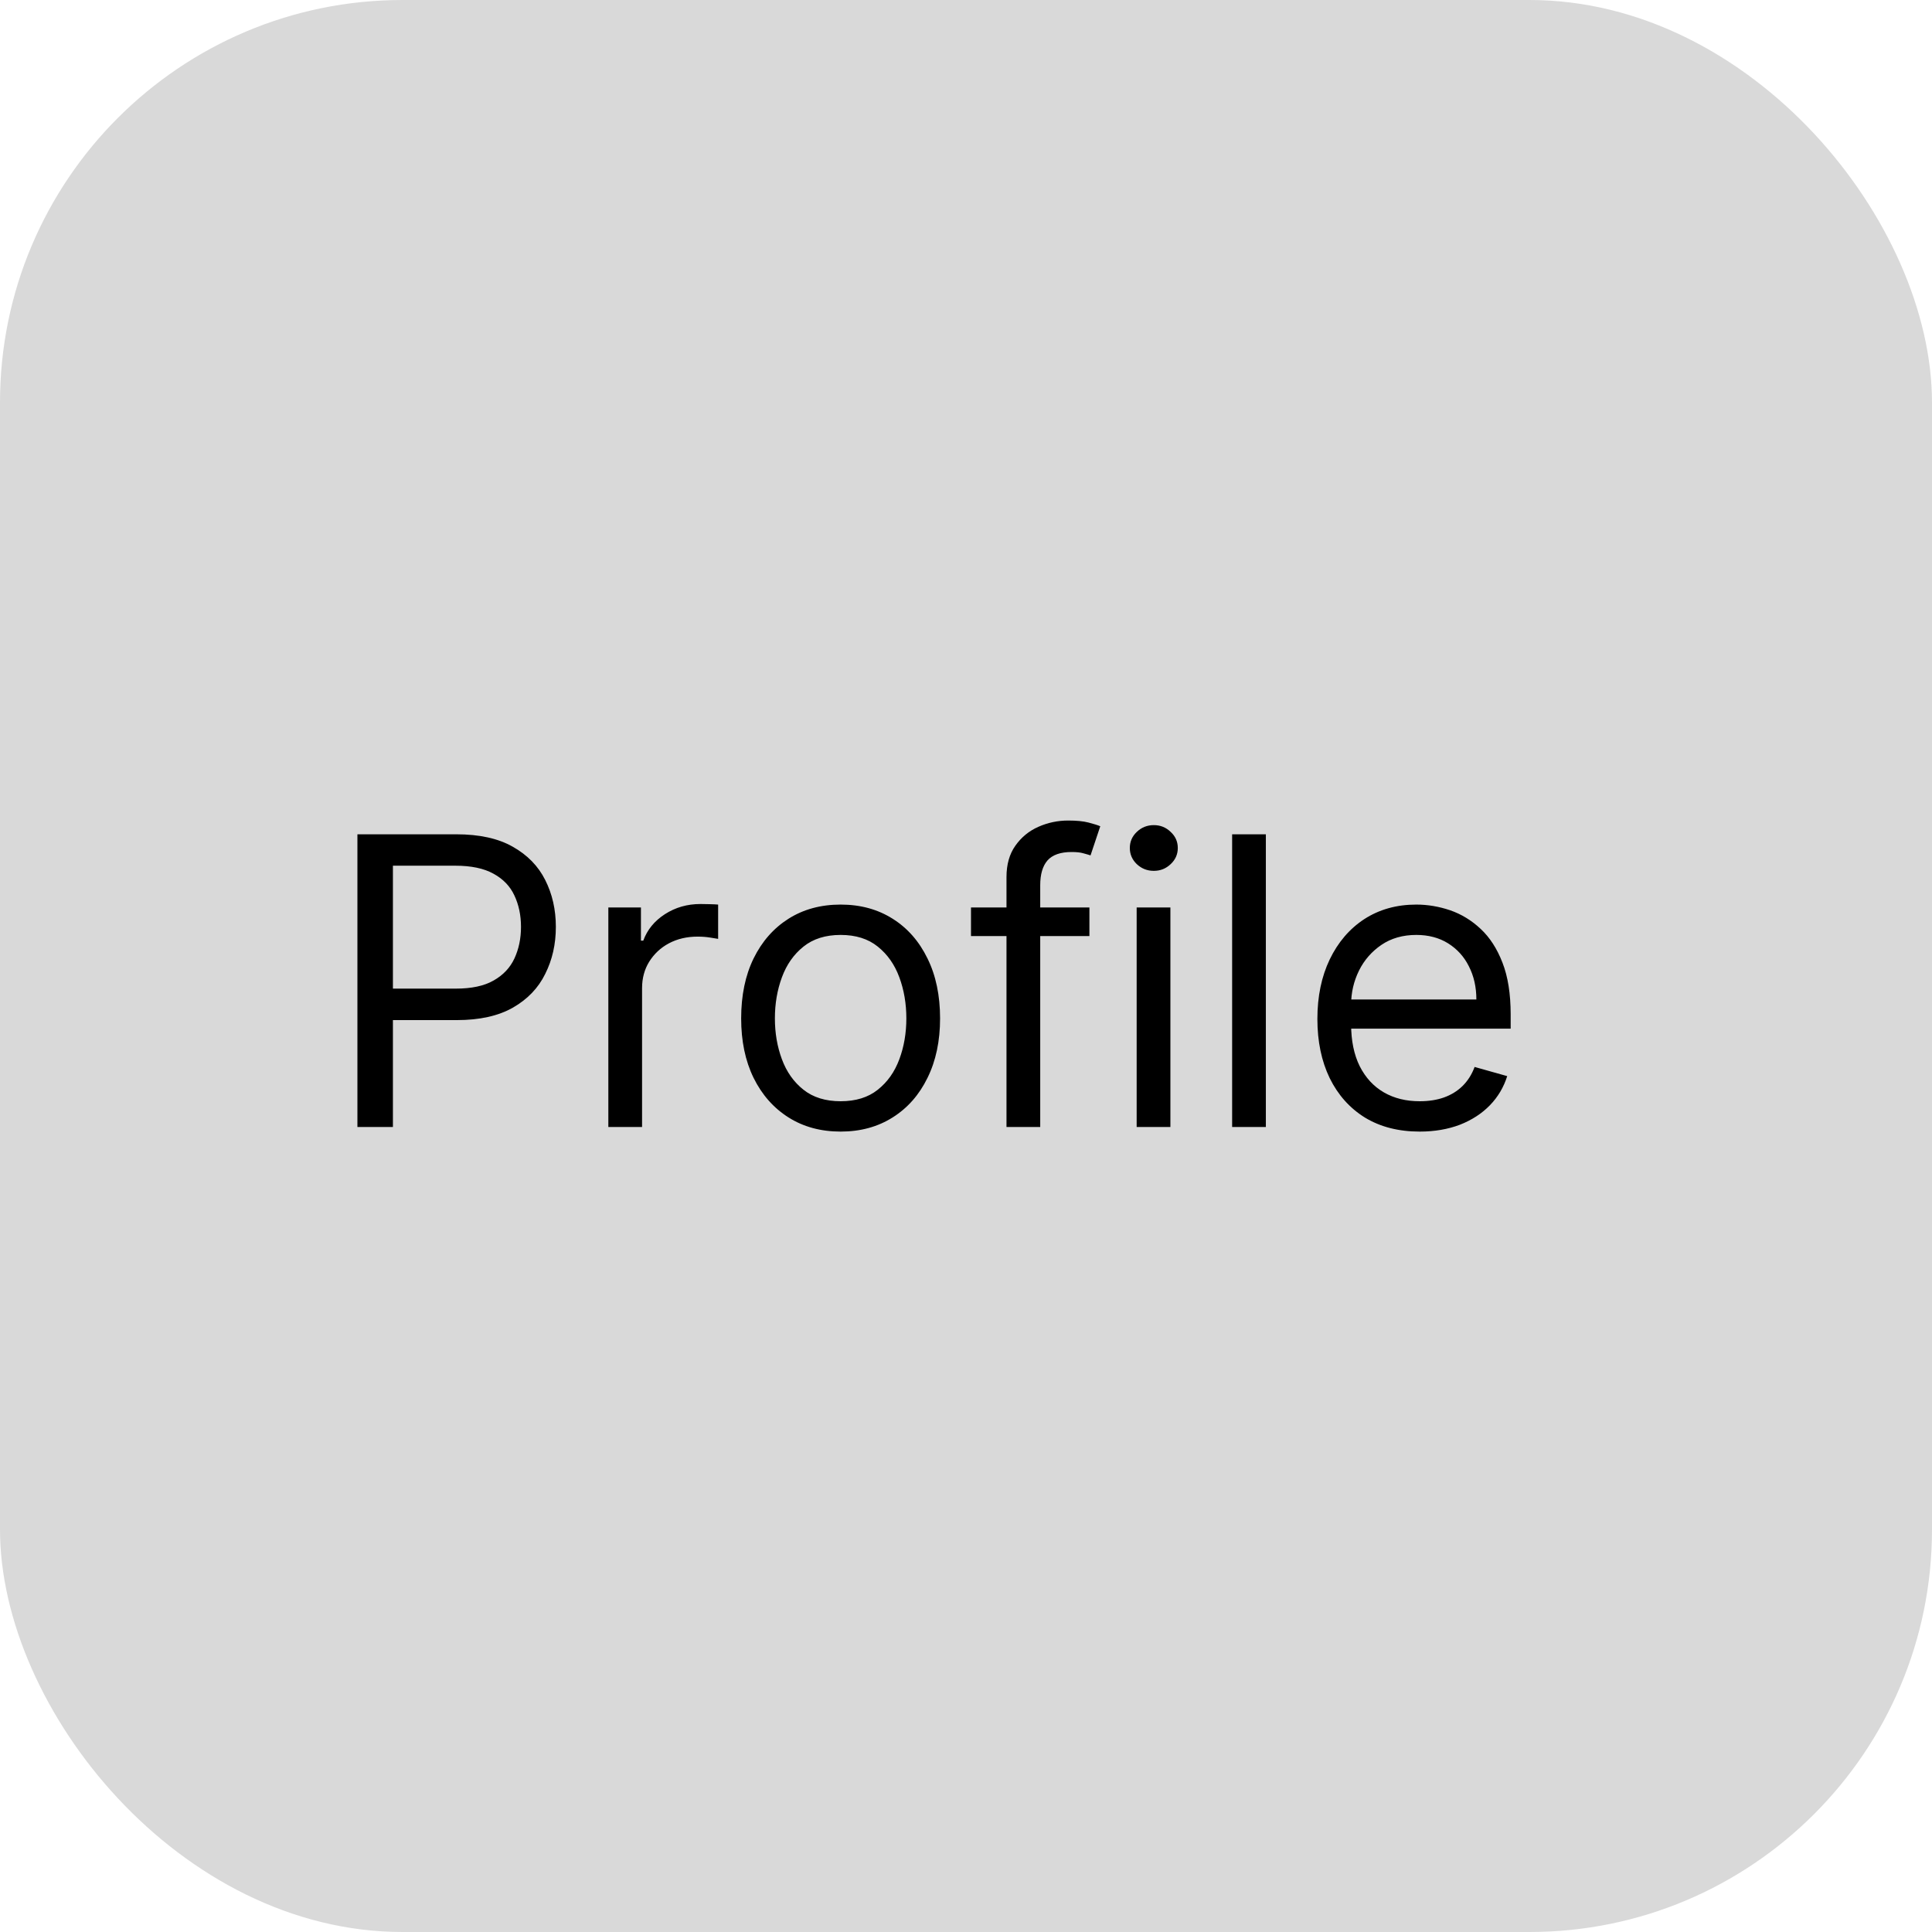 <svg width="24" height="24" viewBox="0 0 24 24" fill="none" xmlns="http://www.w3.org/2000/svg">
<rect width="24" height="24" rx="5" fill="#D9D9D9"/>
<path d="M4.44 14V10.364H5.669C5.954 10.364 6.188 10.415 6.369 10.518C6.551 10.62 6.686 10.758 6.773 10.932C6.861 11.106 6.905 11.3 6.905 11.514C6.905 11.729 6.861 11.923 6.773 12.098C6.687 12.274 6.553 12.413 6.372 12.517C6.191 12.62 5.959 12.672 5.676 12.672H4.795V12.281H5.662C5.857 12.281 6.014 12.248 6.132 12.18C6.251 12.113 6.337 12.021 6.39 11.907C6.444 11.791 6.472 11.66 6.472 11.514C6.472 11.369 6.444 11.238 6.39 11.124C6.337 11.009 6.25 10.919 6.131 10.854C6.011 10.787 5.853 10.754 5.655 10.754H4.881V14H4.44ZM7.557 14V11.273H7.962V11.685H7.991C8.04 11.55 8.13 11.44 8.26 11.356C8.391 11.272 8.537 11.23 8.701 11.23C8.732 11.23 8.77 11.231 8.816 11.232C8.862 11.233 8.897 11.235 8.921 11.237V11.663C8.907 11.66 8.874 11.655 8.823 11.647C8.774 11.639 8.721 11.635 8.665 11.635C8.533 11.635 8.414 11.663 8.31 11.718C8.207 11.773 8.126 11.849 8.065 11.946C8.006 12.041 7.976 12.151 7.976 12.274V14H7.557ZM10.443 14.057C10.196 14.057 9.98 13.998 9.795 13.881C9.61 13.764 9.465 13.6 9.361 13.389C9.258 13.178 9.207 12.932 9.207 12.651C9.207 12.367 9.258 12.118 9.361 11.907C9.465 11.695 9.61 11.53 9.795 11.413C9.98 11.296 10.196 11.237 10.443 11.237C10.689 11.237 10.904 11.296 11.089 11.413C11.275 11.53 11.419 11.695 11.522 11.907C11.626 12.118 11.678 12.367 11.678 12.651C11.678 12.932 11.626 13.178 11.522 13.389C11.419 13.6 11.275 13.764 11.089 13.881C10.904 13.998 10.689 14.057 10.443 14.057ZM10.443 13.68C10.63 13.68 10.784 13.633 10.904 13.537C11.025 13.441 11.114 13.315 11.172 13.158C11.23 13.002 11.259 12.833 11.259 12.651C11.259 12.468 11.23 12.298 11.172 12.141C11.114 11.983 11.025 11.856 10.904 11.759C10.784 11.662 10.63 11.614 10.443 11.614C10.256 11.614 10.102 11.662 9.981 11.759C9.86 11.856 9.771 11.983 9.713 12.141C9.655 12.298 9.626 12.468 9.626 12.651C9.626 12.833 9.655 13.002 9.713 13.158C9.771 13.315 9.86 13.441 9.981 13.537C10.102 13.633 10.256 13.68 10.443 13.68ZM13.533 11.273V11.628H12.062V11.273H13.533ZM12.503 14V10.896C12.503 10.74 12.539 10.61 12.613 10.506C12.686 10.402 12.781 10.323 12.899 10.271C13.016 10.219 13.14 10.193 13.27 10.193C13.373 10.193 13.457 10.201 13.522 10.218C13.587 10.235 13.636 10.25 13.668 10.264L13.547 10.626C13.525 10.619 13.496 10.61 13.458 10.6C13.421 10.589 13.373 10.584 13.312 10.584C13.174 10.584 13.074 10.619 13.012 10.689C12.952 10.758 12.922 10.861 12.922 10.996V14H12.503ZM14.12 14V11.273H14.539V14H14.12ZM14.333 10.818C14.251 10.818 14.181 10.79 14.122 10.735C14.064 10.679 14.035 10.612 14.035 10.534C14.035 10.456 14.064 10.389 14.122 10.334C14.181 10.278 14.251 10.25 14.333 10.25C14.415 10.25 14.484 10.278 14.542 10.334C14.602 10.389 14.631 10.456 14.631 10.534C14.631 10.612 14.602 10.679 14.542 10.735C14.484 10.79 14.415 10.818 14.333 10.818ZM15.725 10.364V14H15.306V10.364H15.725ZM17.636 14.057C17.374 14.057 17.147 13.999 16.956 13.883C16.767 13.766 16.621 13.602 16.518 13.393C16.416 13.182 16.365 12.937 16.365 12.658C16.365 12.378 16.416 12.132 16.518 11.919C16.621 11.705 16.764 11.538 16.947 11.418C17.132 11.298 17.348 11.237 17.594 11.237C17.736 11.237 17.876 11.261 18.015 11.308C18.153 11.356 18.279 11.432 18.393 11.539C18.506 11.644 18.597 11.784 18.664 11.958C18.732 12.132 18.766 12.346 18.766 12.601V12.778H16.663V12.416H18.34C18.34 12.262 18.309 12.125 18.247 12.004C18.187 11.883 18.1 11.788 17.988 11.718C17.877 11.649 17.745 11.614 17.594 11.614C17.427 11.614 17.282 11.655 17.16 11.738C17.04 11.82 16.947 11.926 16.882 12.057C16.817 12.189 16.784 12.33 16.784 12.48V12.722C16.784 12.928 16.82 13.102 16.891 13.245C16.963 13.387 17.063 13.496 17.191 13.57C17.319 13.644 17.467 13.68 17.636 13.68C17.746 13.68 17.846 13.665 17.935 13.634C18.025 13.602 18.102 13.555 18.167 13.492C18.232 13.428 18.283 13.349 18.318 13.254L18.723 13.368C18.68 13.505 18.609 13.626 18.508 13.73C18.408 13.833 18.283 13.914 18.135 13.972C17.987 14.028 17.821 14.057 17.636 14.057Z" fill="black"/>
</svg>
